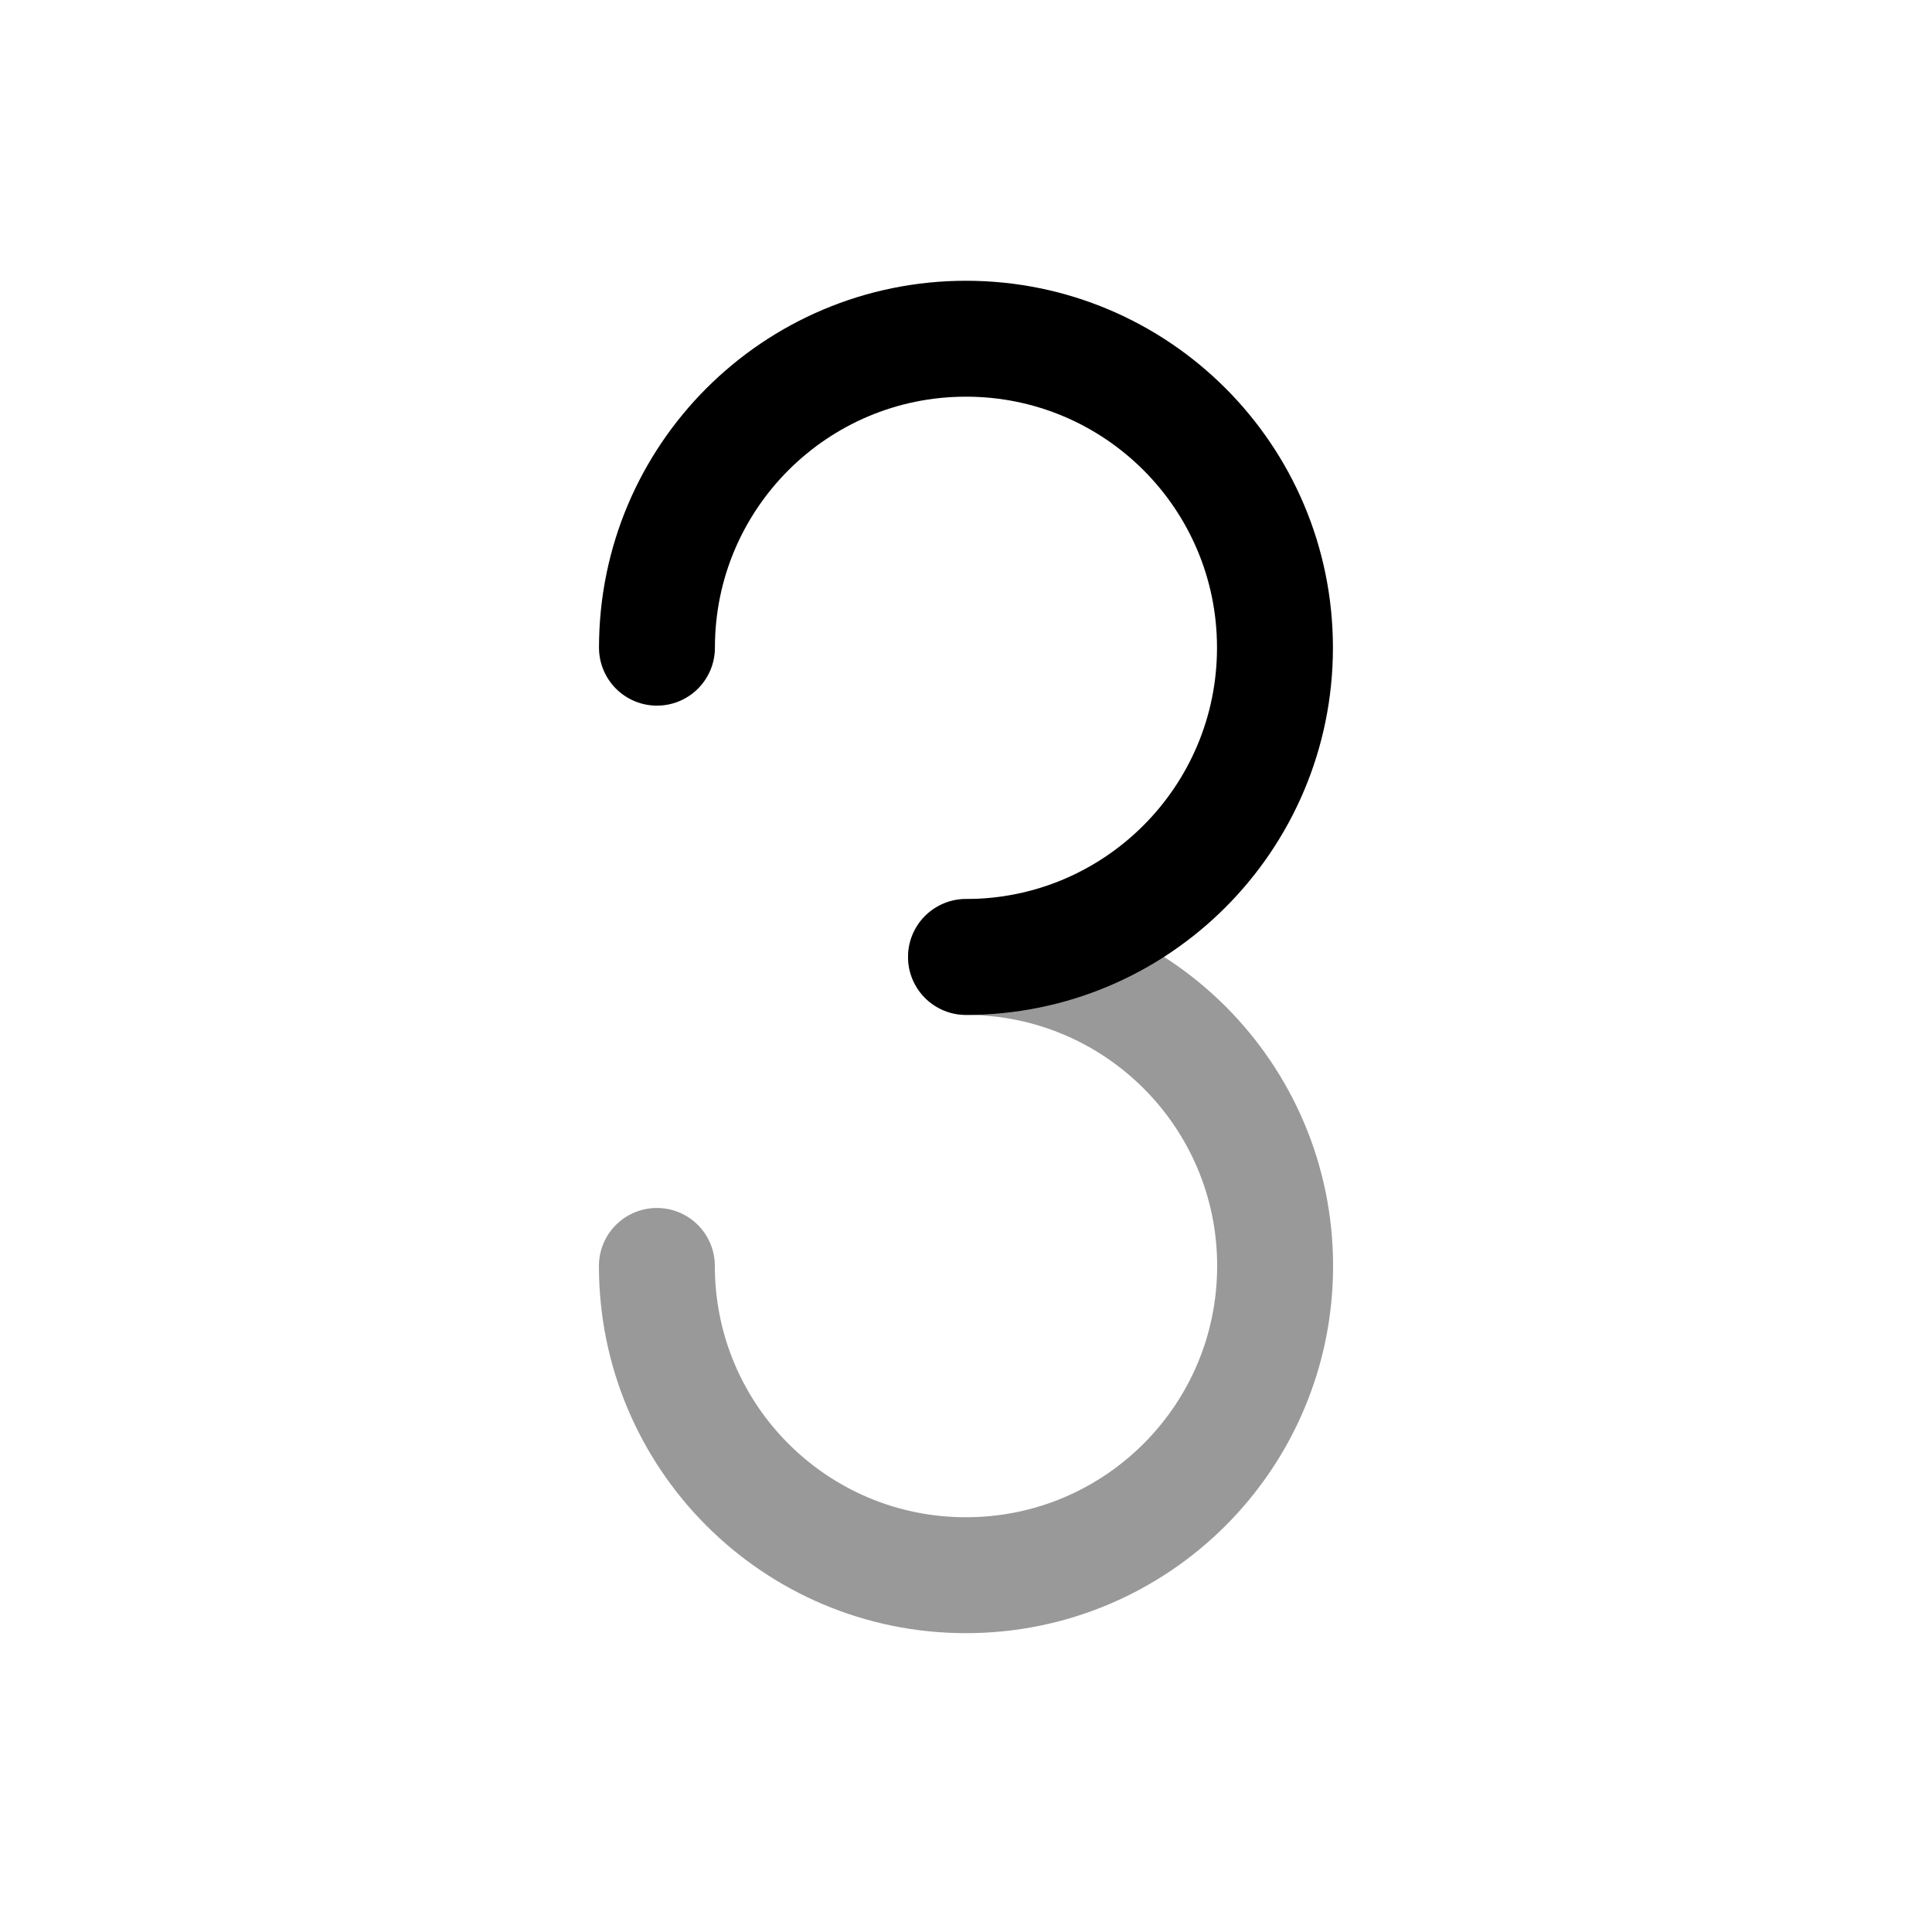 <svg width="25" height="25" viewBox="0 0 25 25" fill="none" xmlns="http://www.w3.org/2000/svg">
<path d="M12.5 12.383C14.709 12.383 16.498 10.59 16.498 8.381C16.498 6.173 14.709 4.383 12.5 4.383C10.291 4.383 8.501 6.173 8.501 8.381" stroke="black" stroke-width="1.5" stroke-linecap="round" stroke-linejoin="round"/>
<path opacity="0.4" d="M12.5 12.383C14.711 12.383 16.5 14.173 16.5 16.381C16.5 18.593 14.71 20.383 12.499 20.383C10.29 20.383 8.5 18.593 8.5 16.381" stroke="black" stroke-width="1.5" stroke-linecap="round" stroke-linejoin="round"/>
</svg>